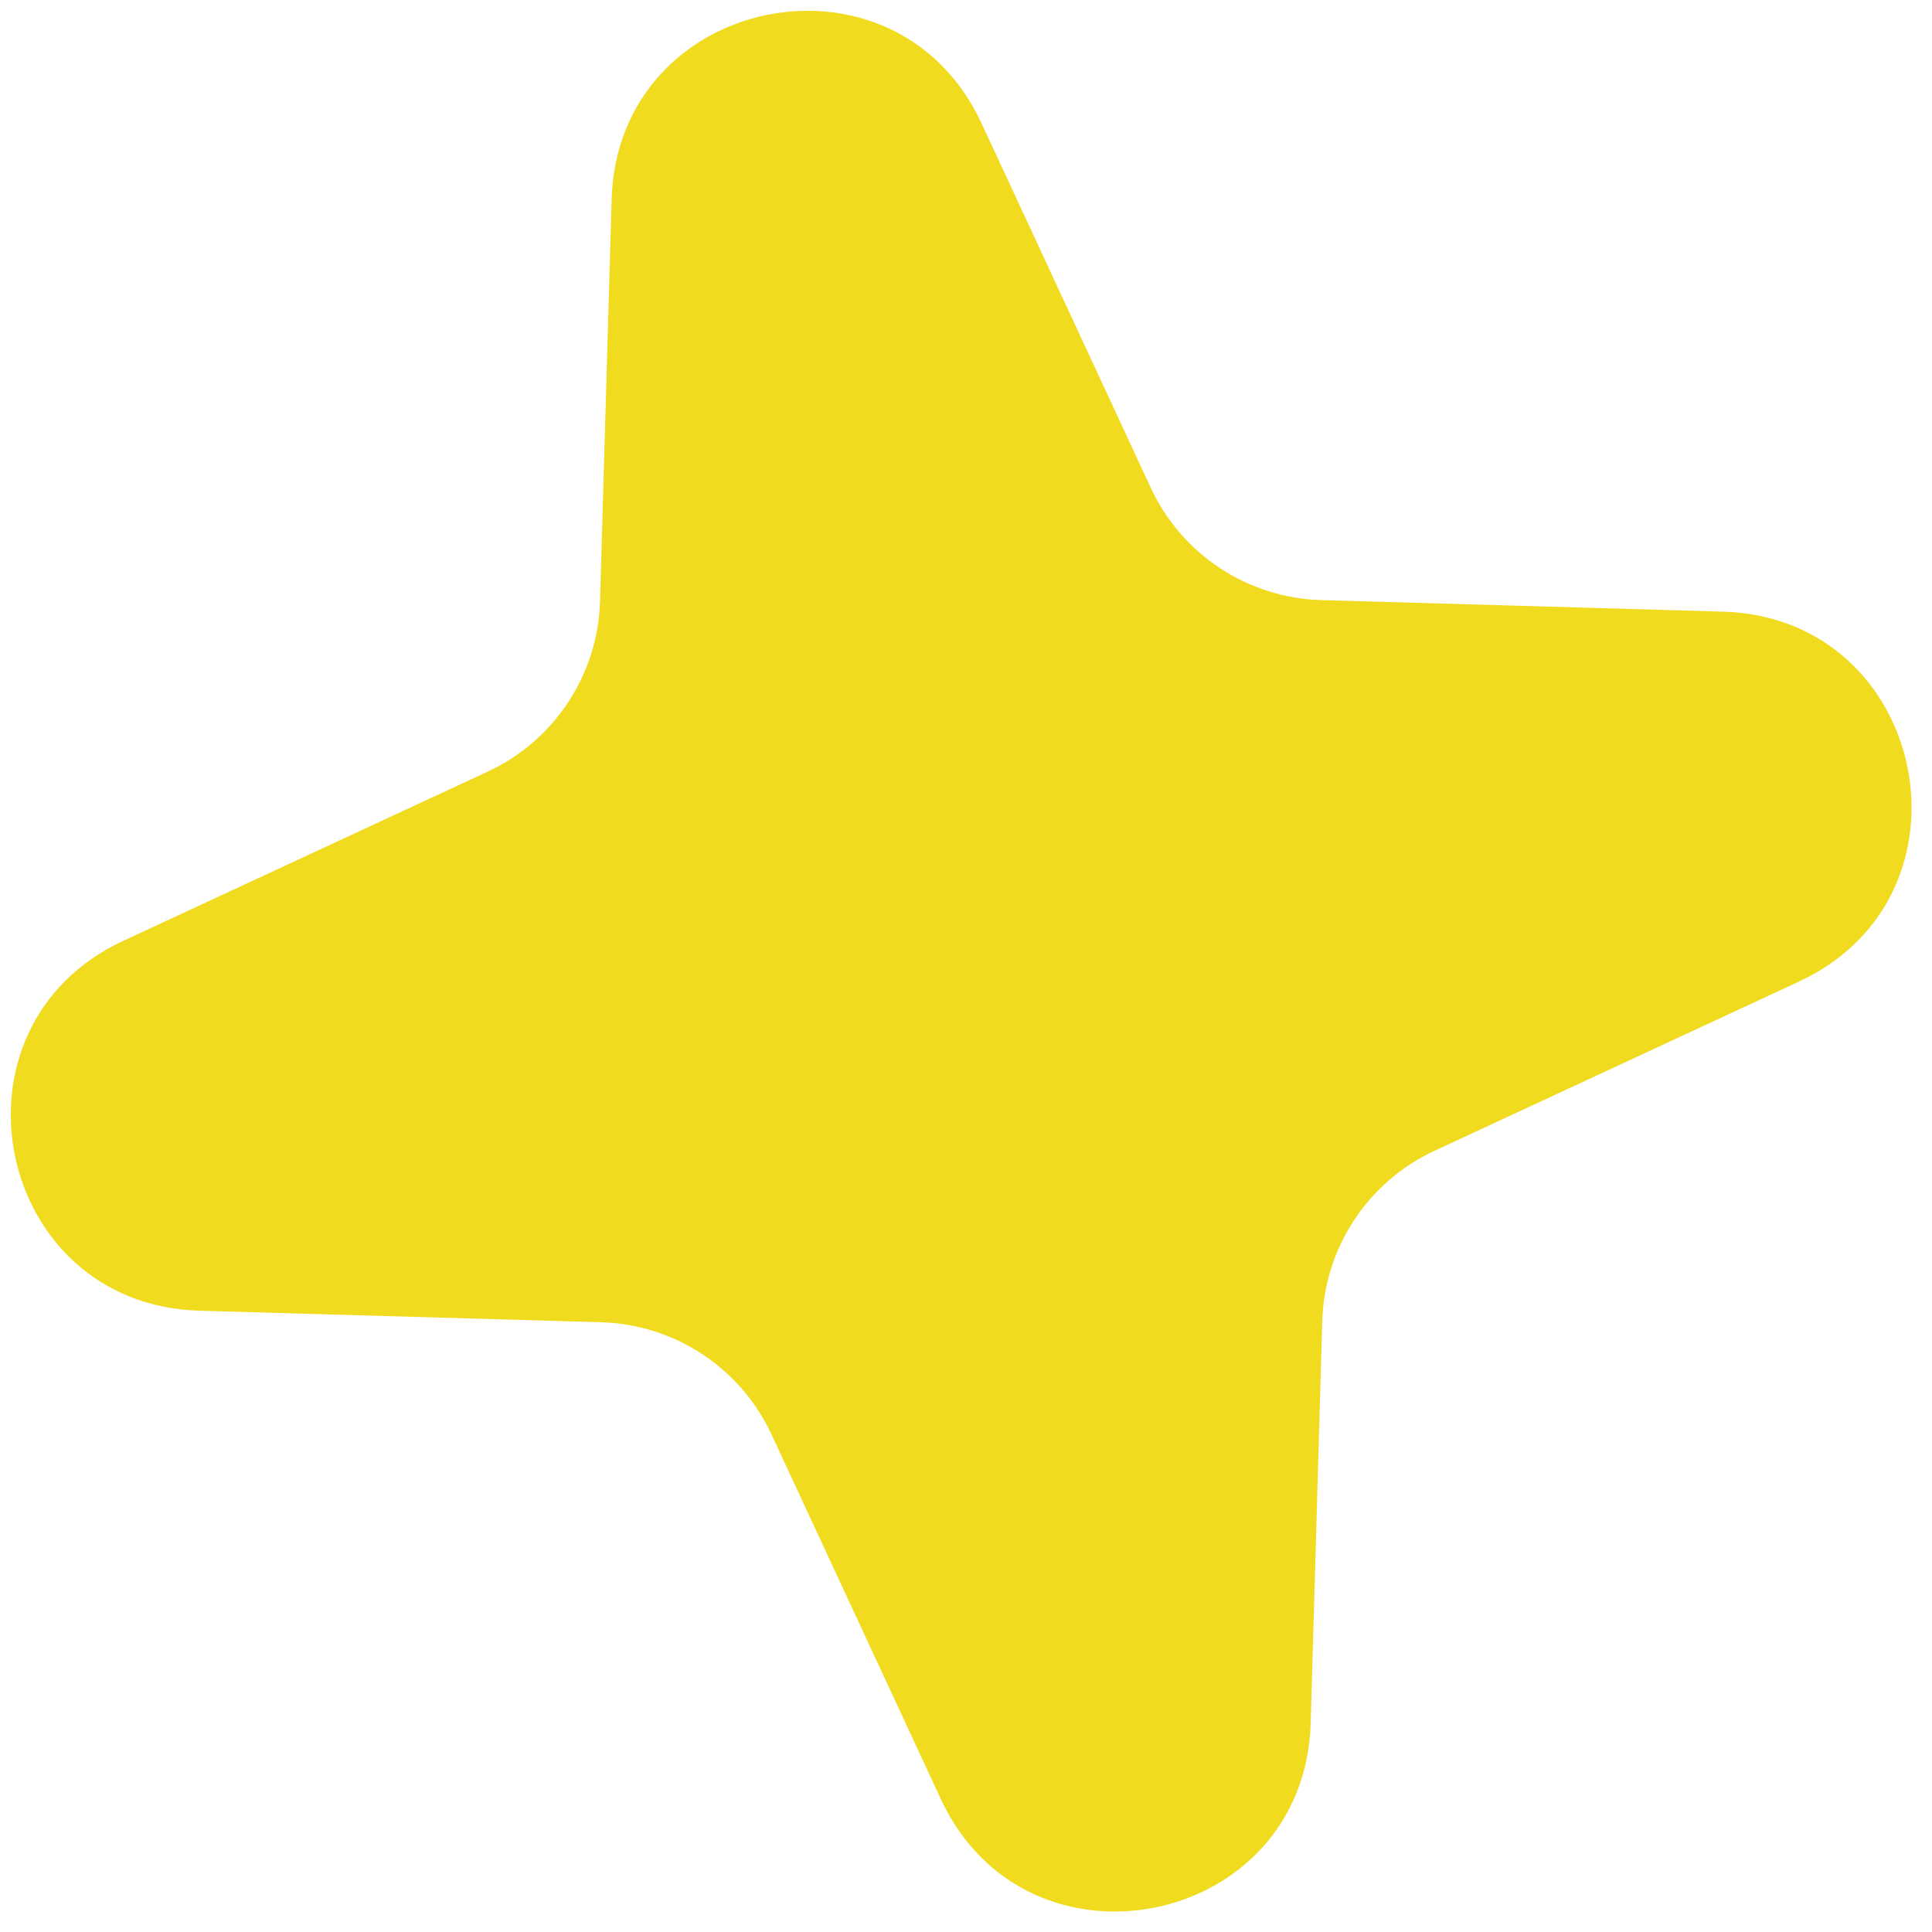 <svg width="43" height="43" viewBox="0 0 43 43" fill="none" xmlns="http://www.w3.org/2000/svg">
<path id="Star 6" d="M13.613 4.439C13.744 -0.116 19.927 -1.388 21.846 2.745L25.613 10.858C26.301 12.341 27.77 13.309 29.405 13.356L38.346 13.613C42.901 13.744 44.173 19.927 40.04 21.846L31.927 25.613C30.443 26.302 29.476 27.77 29.429 29.405L29.172 38.346C29.041 42.901 22.858 44.173 20.939 40.04L17.172 31.927C16.483 30.444 15.015 29.476 13.38 29.429L4.439 29.172C-0.116 29.041 -1.388 22.858 2.745 20.939L10.858 17.172C12.341 16.483 13.308 15.015 13.355 13.38L13.613 4.439Z" fill="#F0DB1E"/>
</svg>
